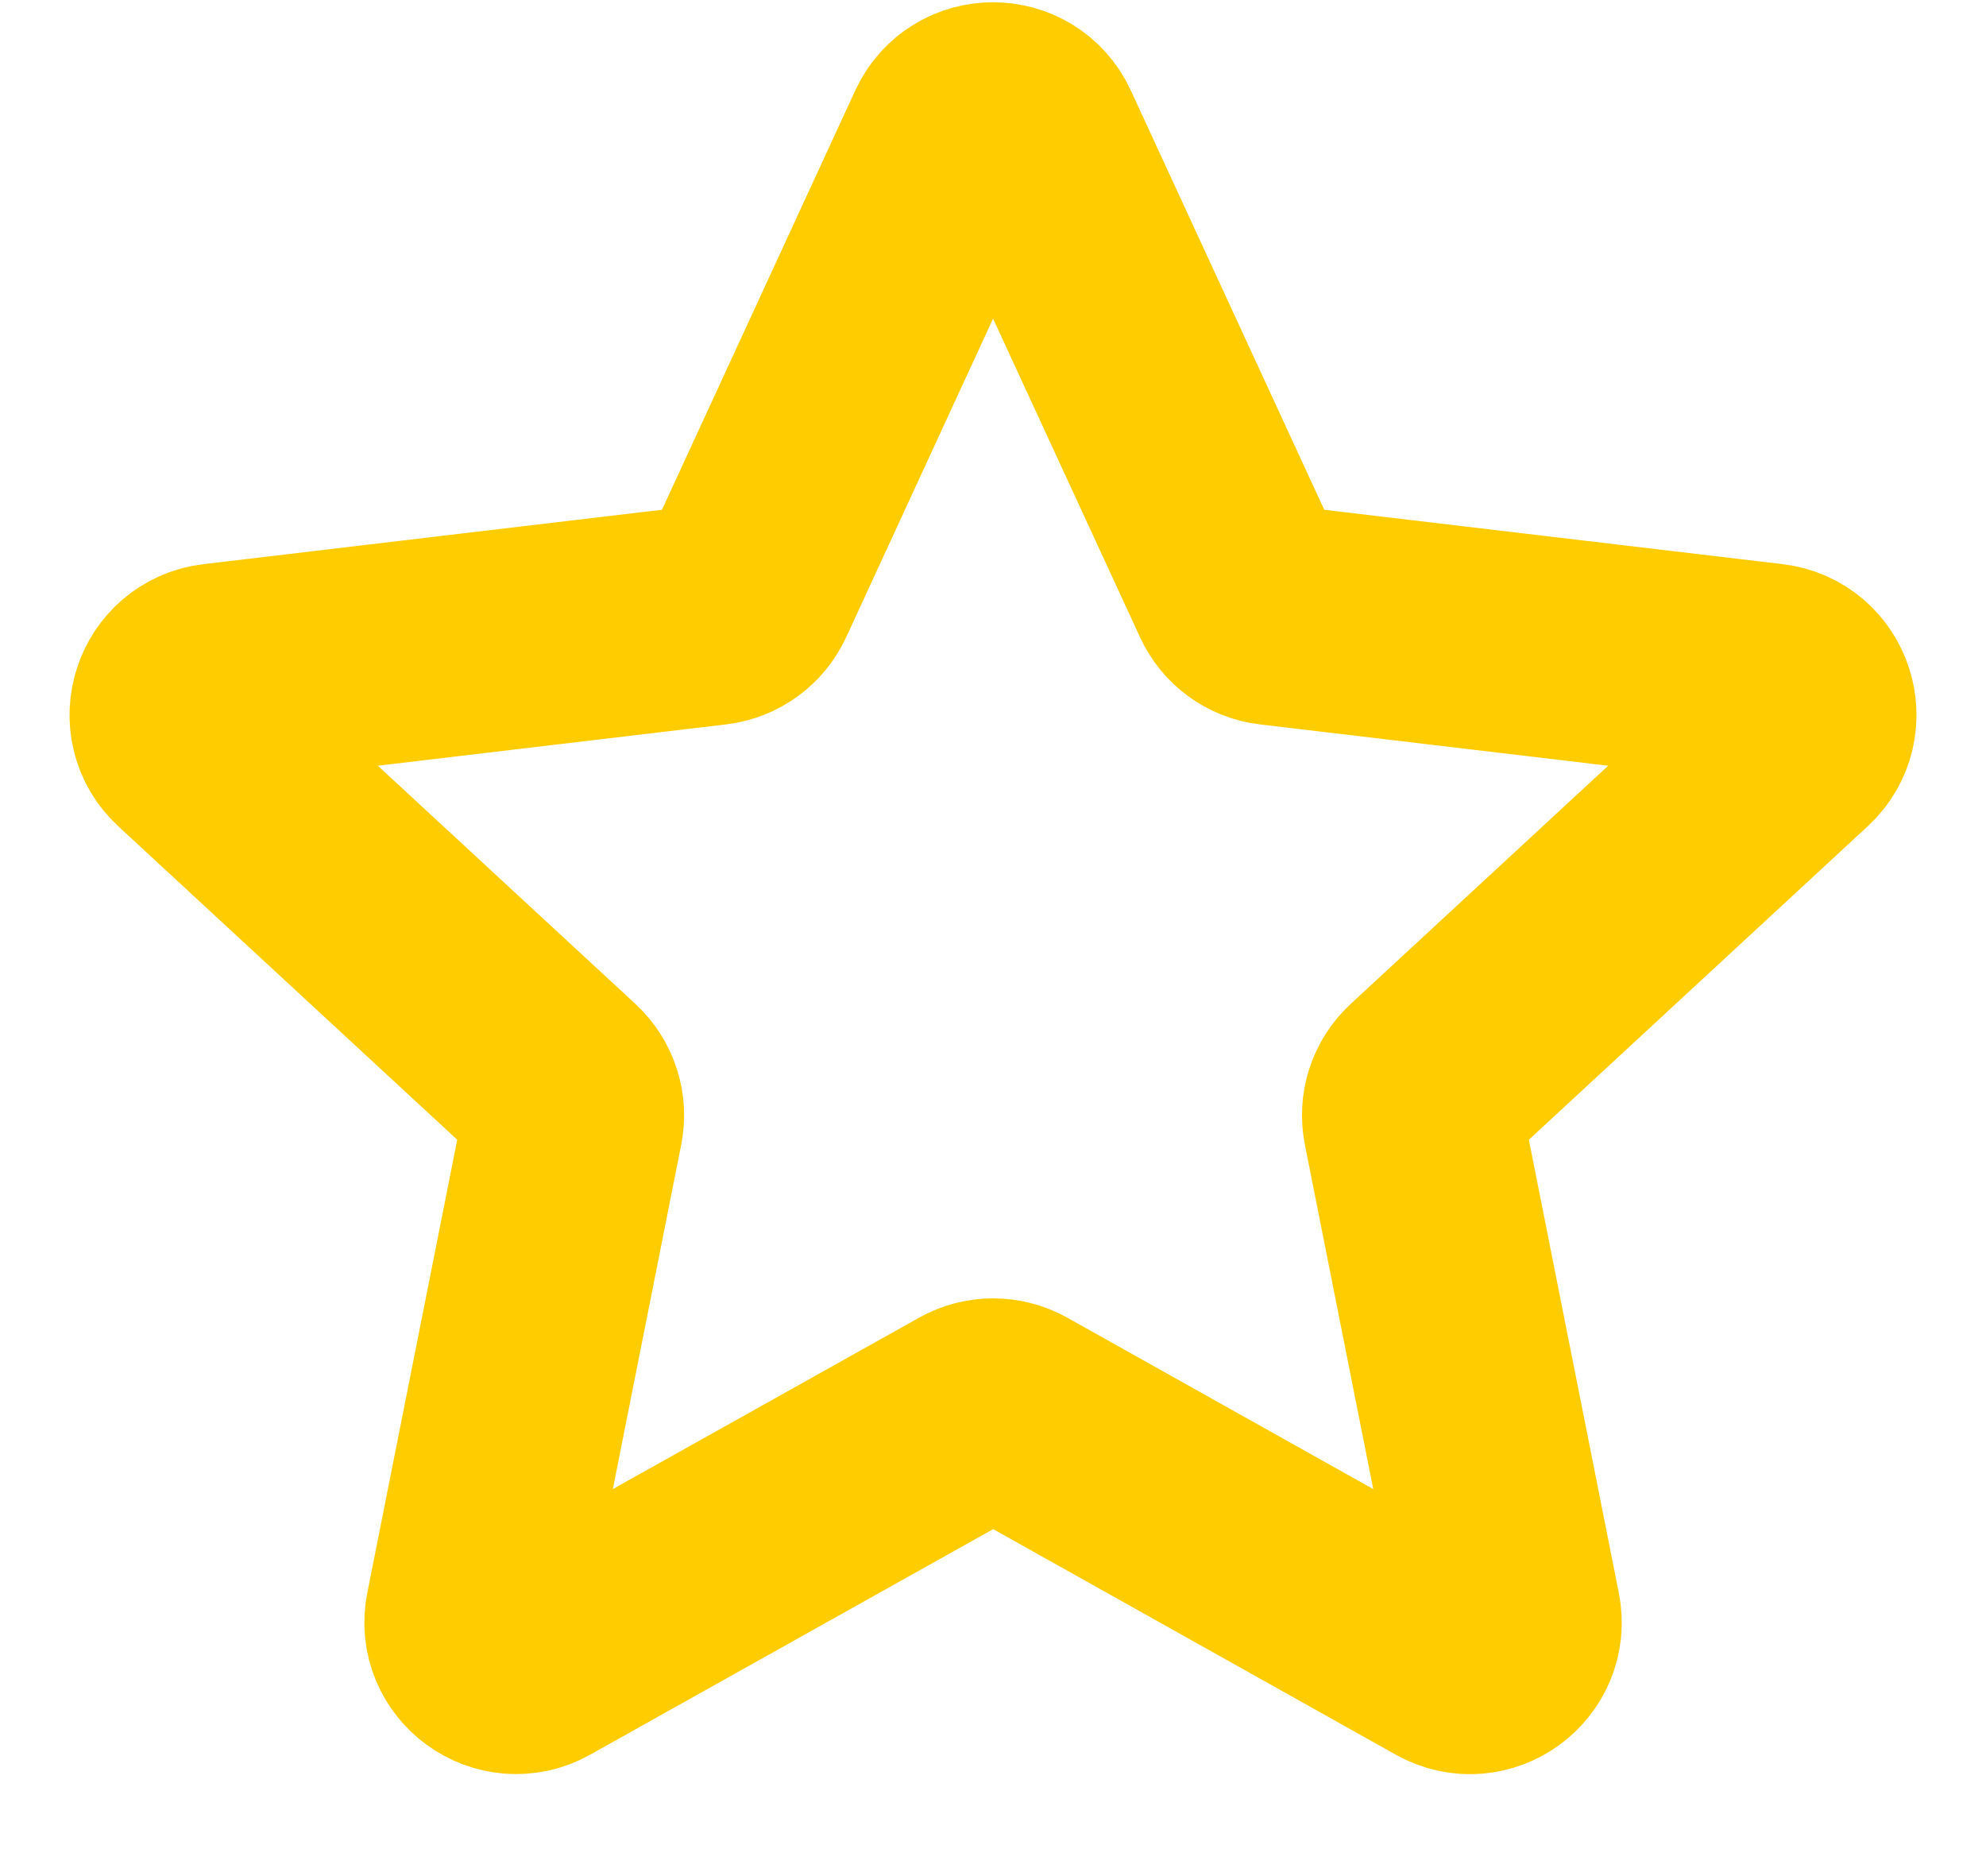 <svg width="18" height="17" viewBox="0 0 18 17" fill="none" xmlns="http://www.w3.org/2000/svg">
<path d="M1.751 6.753C1.516 6.535 1.644 6.143 1.962 6.105L6.464 5.571C6.594 5.555 6.706 5.474 6.761 5.356L8.66 1.238C8.794 0.948 9.207 0.948 9.341 1.238L11.241 5.356C11.295 5.474 11.407 5.556 11.536 5.571L16.039 6.105C16.357 6.143 16.484 6.535 16.249 6.753L12.921 9.831C12.825 9.92 12.782 10.052 12.808 10.18L13.691 14.627C13.754 14.941 13.42 15.184 13.14 15.028L9.184 12.812C9.07 12.749 8.932 12.749 8.818 12.813L4.861 15.027C4.582 15.183 4.247 14.941 4.31 14.627L5.193 10.18C5.219 10.052 5.176 9.92 5.08 9.831L1.751 6.753Z" stroke="#FFCC00" stroke-width="2" stroke-linecap="round" stroke-linejoin="round"/>
</svg>
